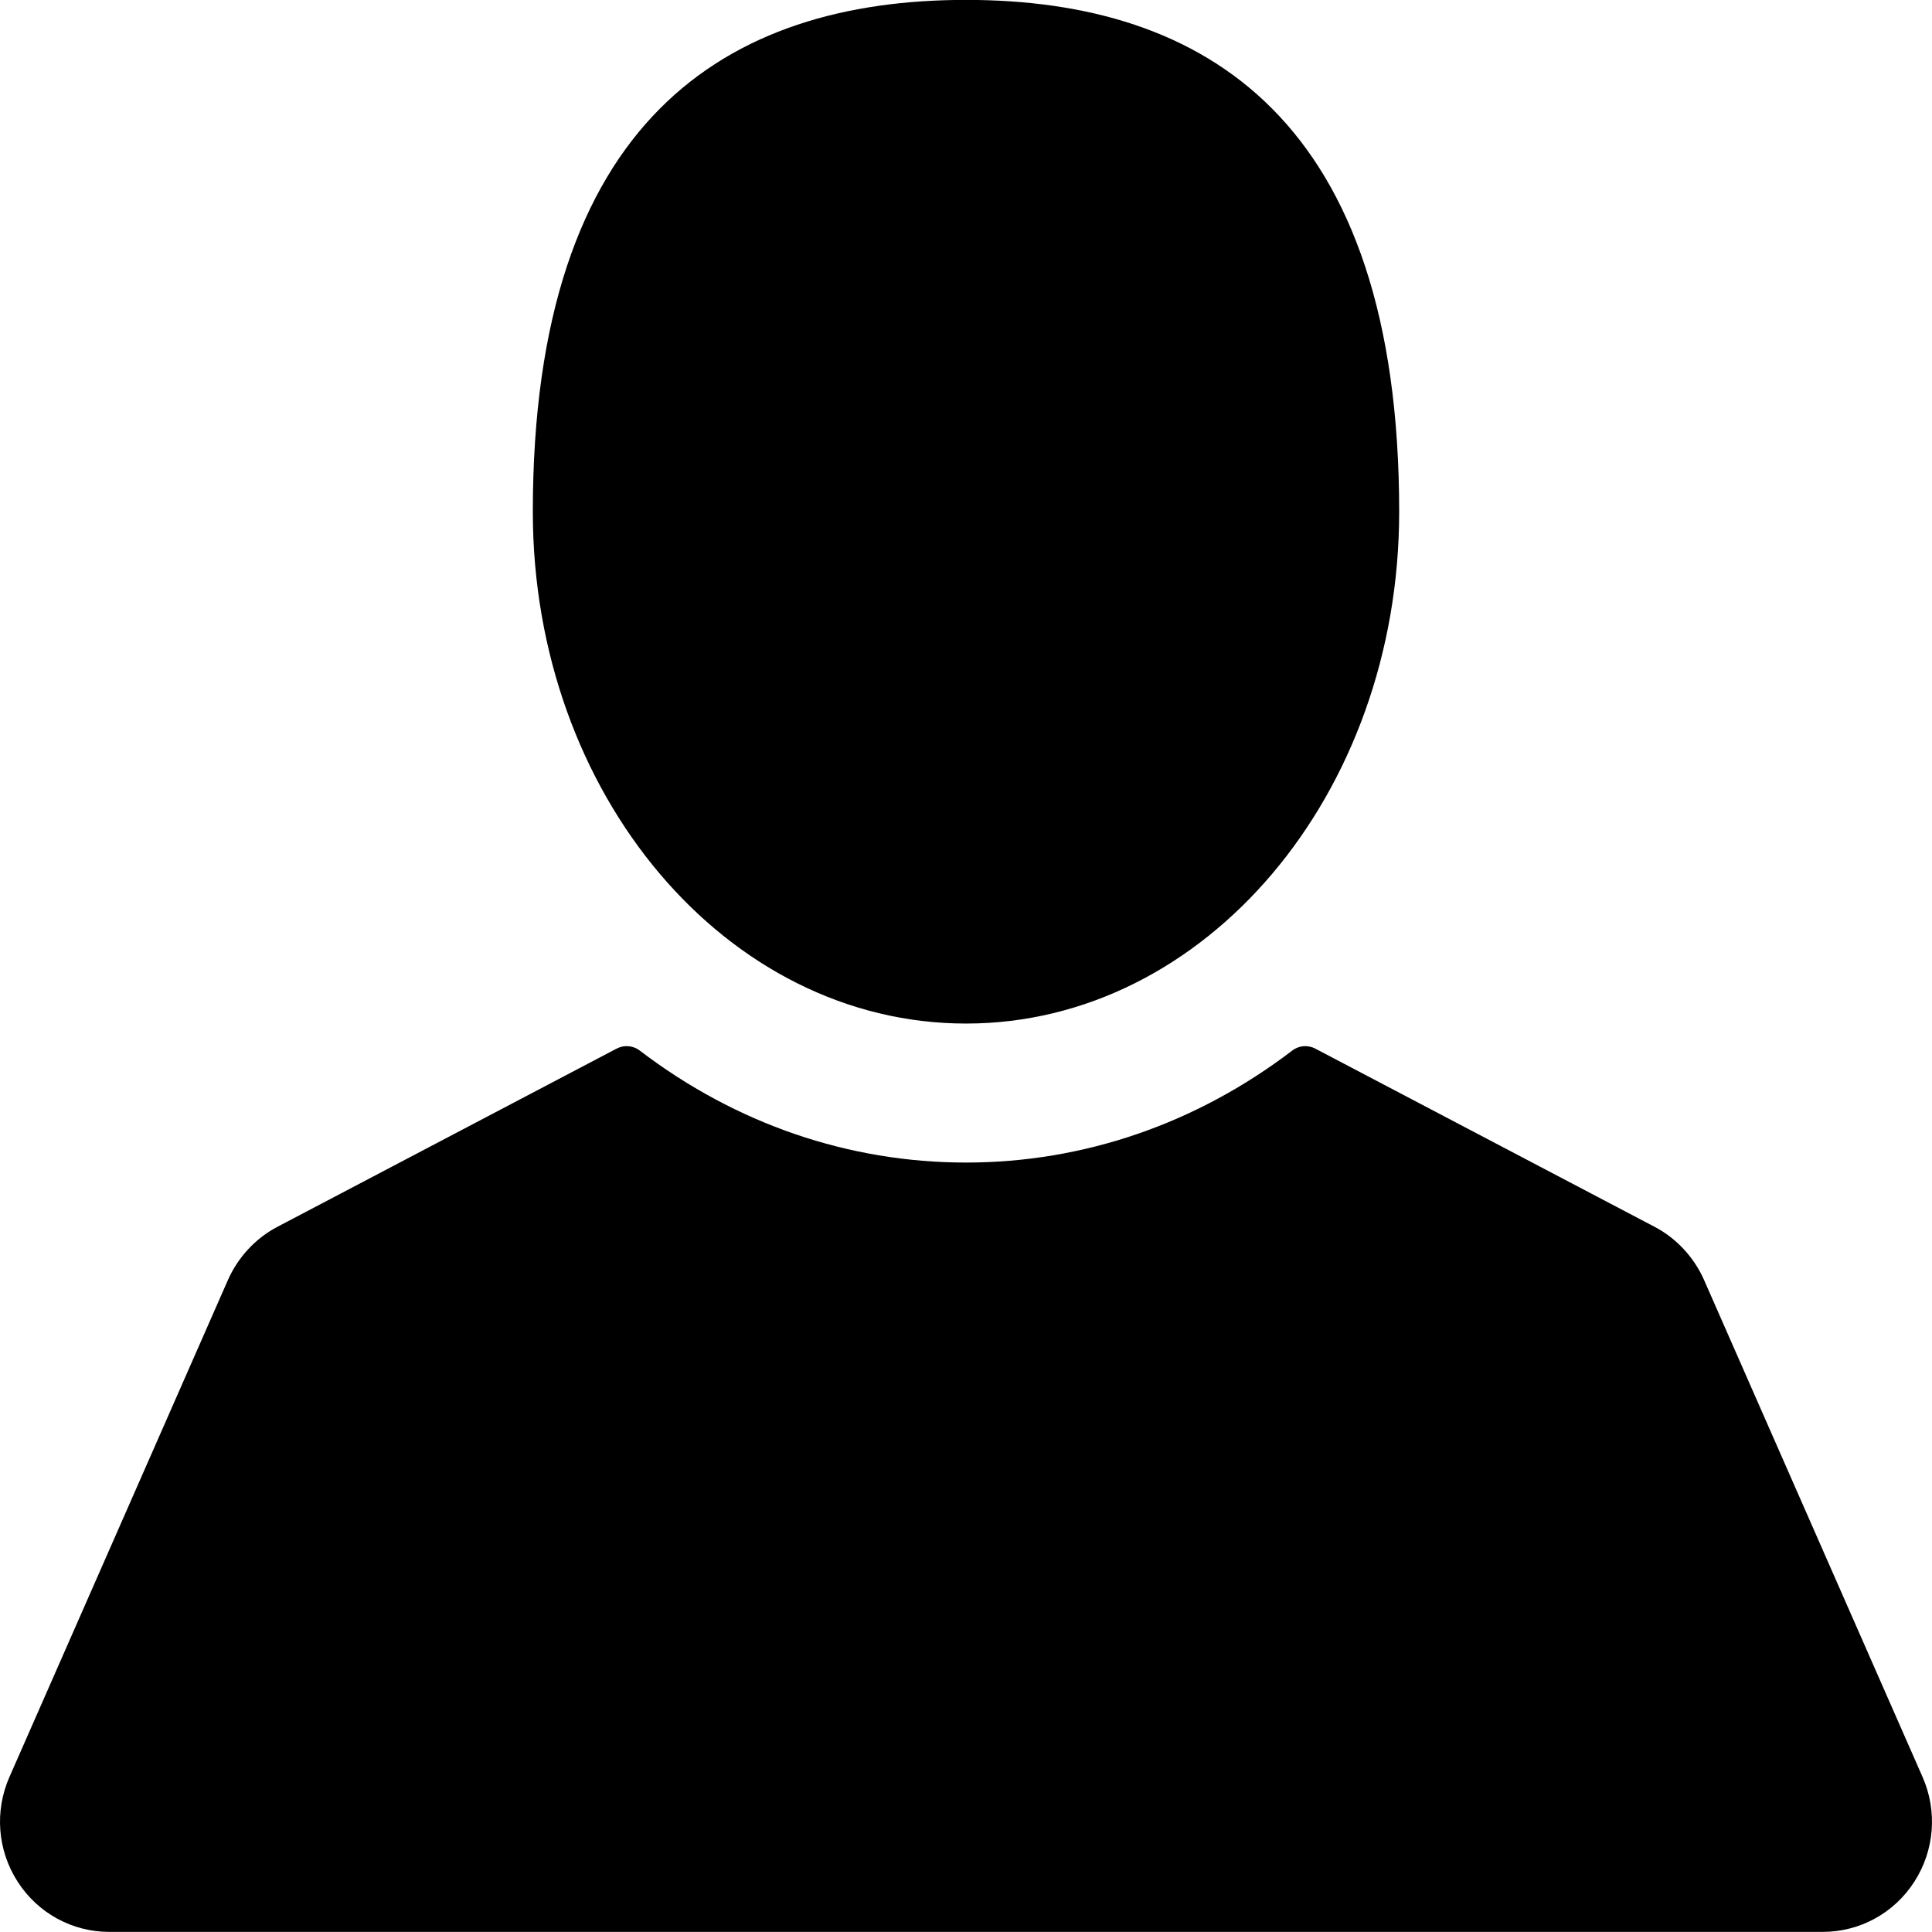 <svg 
 xmlns="http://www.w3.org/2000/svg"
 xmlns:xlink="http://www.w3.org/1999/xlink"
 viewBox="0 0 19 19">
<path fill-rule="evenodd"
 d="M18.826,18.506 C18.627,18.815 18.290,18.999 17.925,18.999 L1.075,18.999 C0.710,18.999 0.373,18.815 0.174,18.506 C-0.025,18.197 -0.055,17.812 0.093,17.475 L2.242,12.587 C2.341,12.364 2.513,12.178 2.728,12.065 L6.063,10.313 C6.137,10.274 6.226,10.281 6.292,10.332 C7.236,11.052 8.345,11.433 9.500,11.433 C10.655,11.433 11.764,11.052 12.708,10.332 C12.774,10.281 12.863,10.274 12.936,10.313 L16.272,12.065 C16.487,12.178 16.659,12.364 16.758,12.587 L18.907,17.475 C19.055,17.812 19.025,18.197 18.826,18.506 ZM9.500,10.066 C7.147,10.066 5.240,7.813 5.240,5.033 C5.240,1.178 7.147,-0.001 9.500,-0.001 C11.853,-0.001 13.760,1.178 13.760,5.033 C13.760,7.813 11.853,10.066 9.500,10.066 Z"/>
</svg>